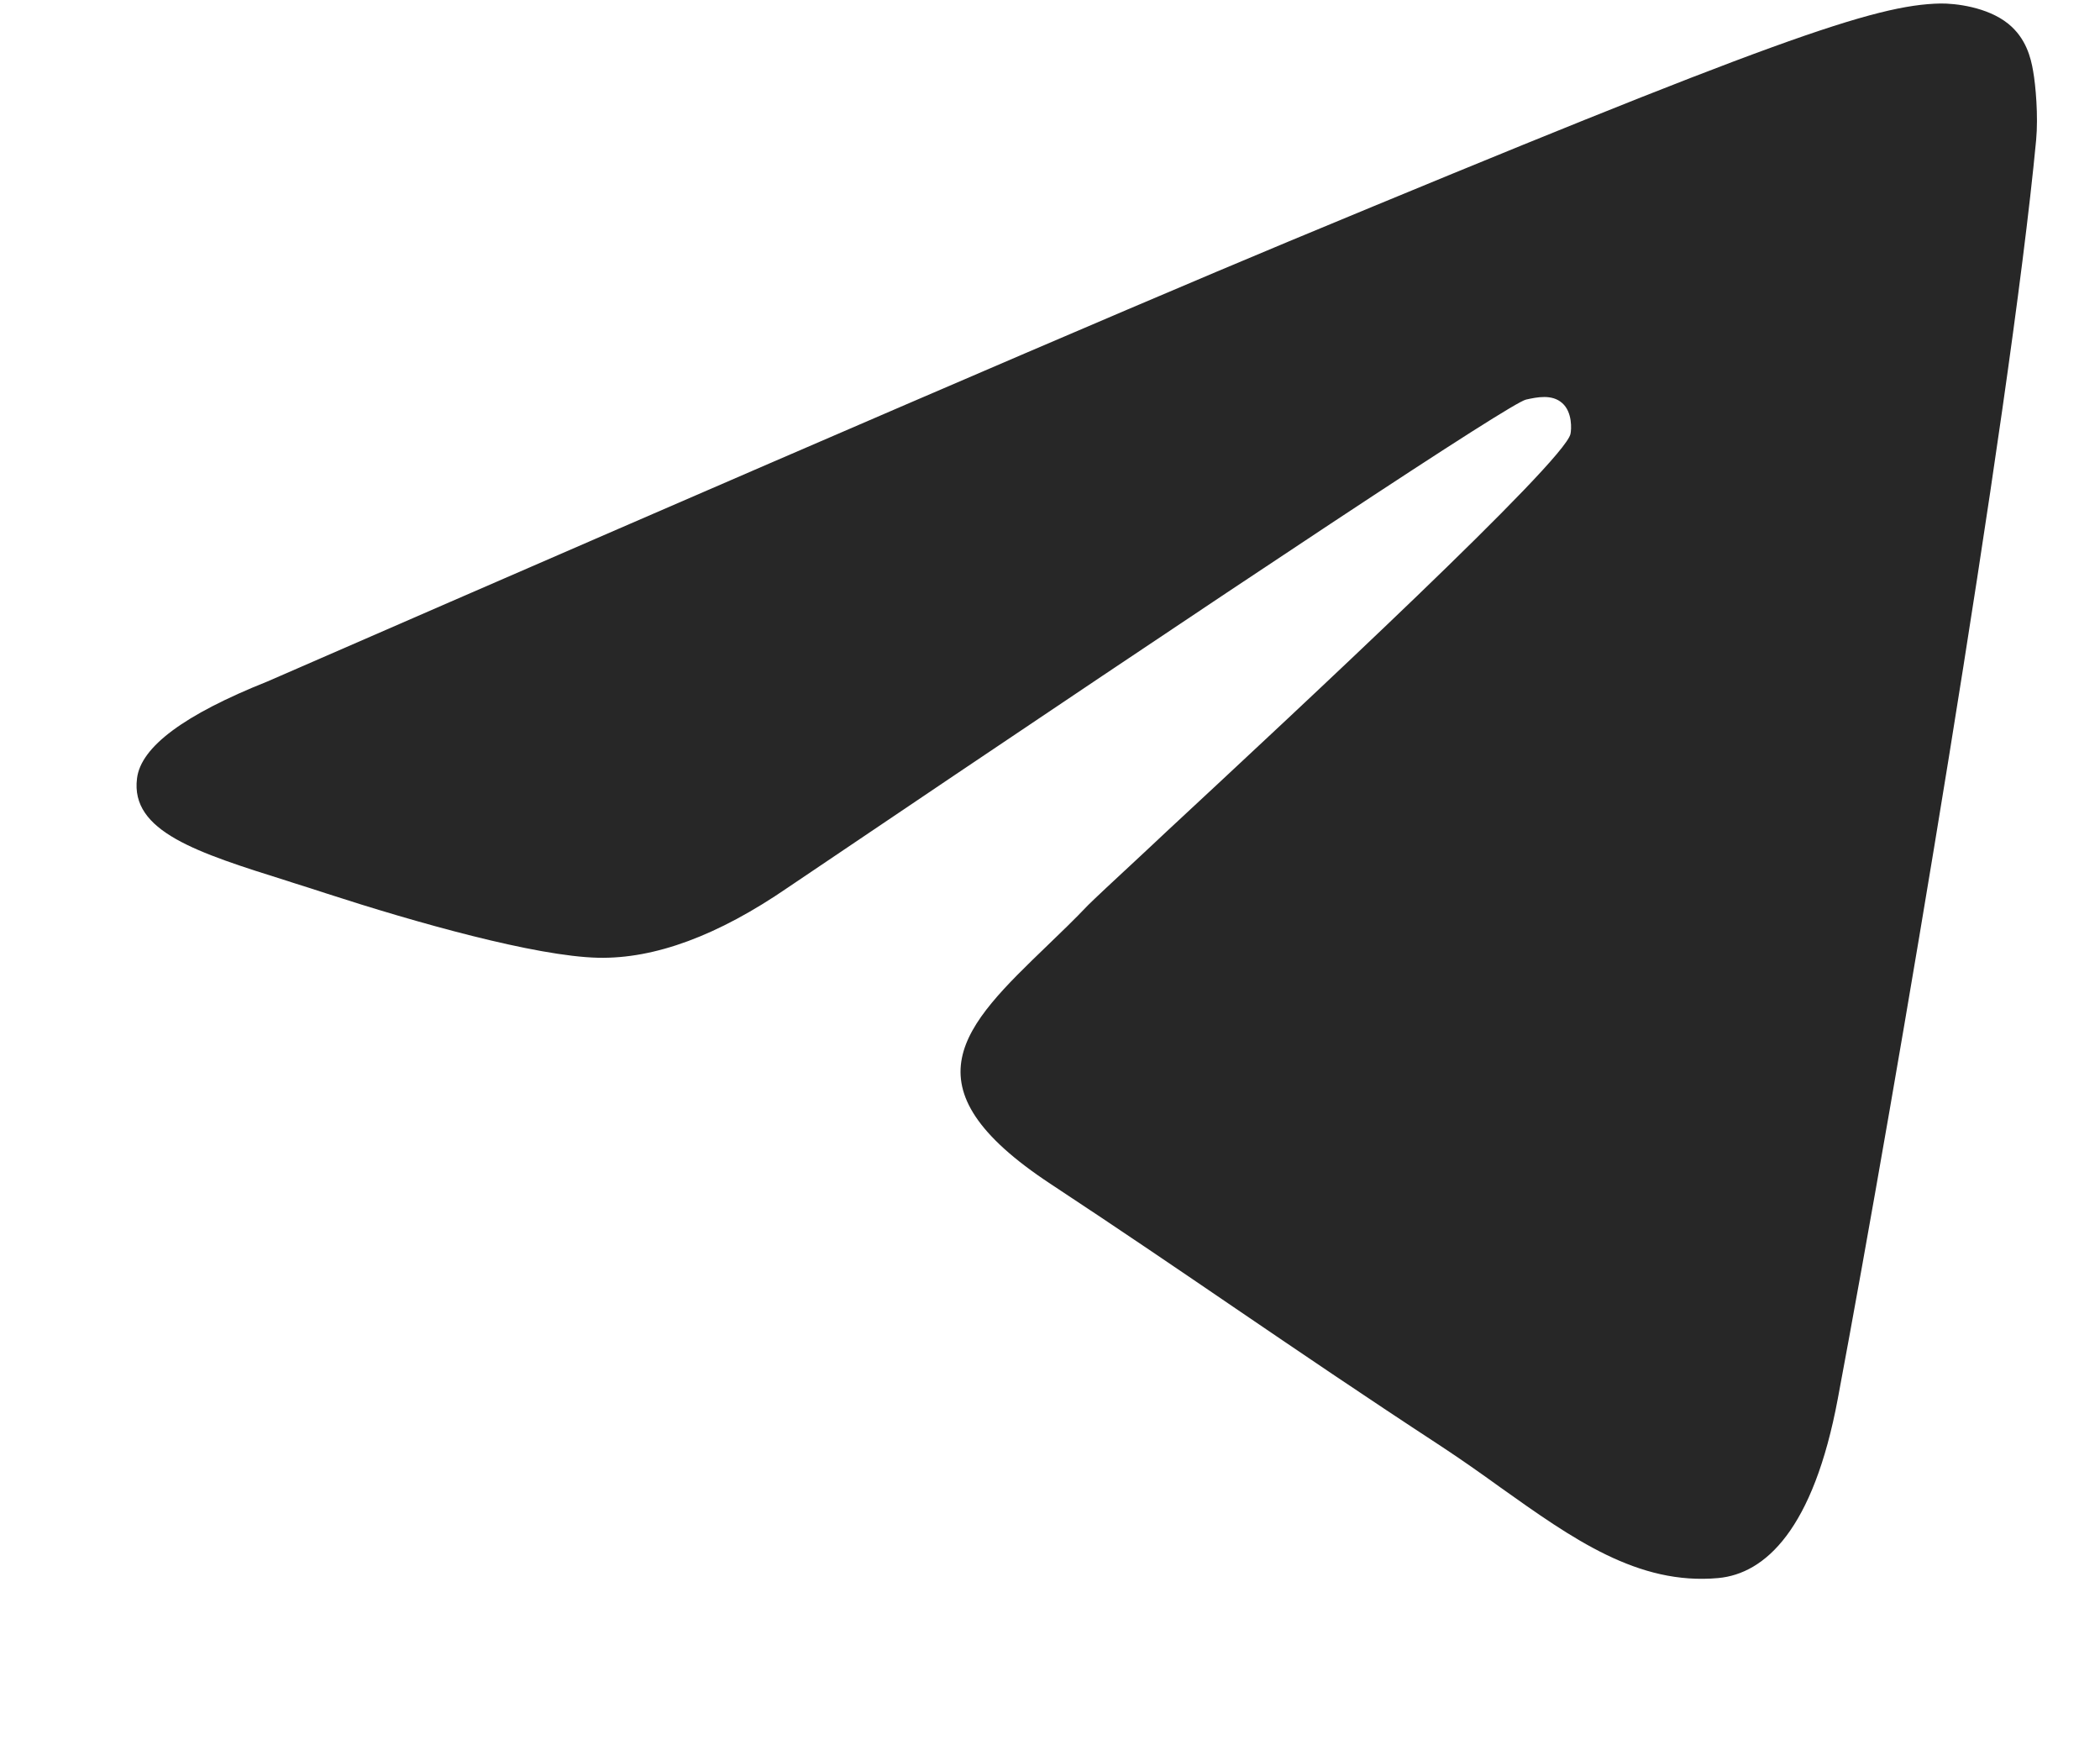 <svg width="12" height="10" viewBox="0 0 12 10" fill="none" xmlns="http://www.w3.org/2000/svg">
<path d="M1.527 3.894C4.442 2.624 6.386 1.787 7.358 1.382C10.136 0.227 10.713 0.027 11.089 0.02C11.171 0.019 11.356 0.039 11.476 0.136C11.577 0.218 11.605 0.329 11.618 0.407C11.632 0.485 11.648 0.662 11.635 0.801C11.485 2.382 10.834 6.219 10.502 7.99C10.362 8.74 10.086 8.991 9.819 9.016C9.359 9.058 8.987 8.792 8.572 8.497C8.464 8.419 8.352 8.34 8.235 8.263C7.775 7.962 7.42 7.72 7.064 7.478C6.738 7.256 6.411 7.033 6.003 6.764C5.153 6.204 5.509 5.861 5.983 5.404C6.06 5.33 6.14 5.253 6.218 5.171C6.247 5.142 6.365 5.031 6.538 4.871C6.578 4.833 6.621 4.794 6.666 4.751C7.44 4.032 8.936 2.641 8.974 2.48C8.98 2.454 8.986 2.355 8.927 2.303C8.869 2.251 8.783 2.269 8.72 2.283C8.632 2.303 7.226 3.232 4.502 5.071C4.103 5.345 3.742 5.479 3.418 5.472C3.061 5.464 2.374 5.27 1.863 5.104C1.802 5.084 1.743 5.065 1.685 5.047C1.671 5.043 1.658 5.038 1.645 5.034C1.126 4.871 0.744 4.751 0.783 4.447C0.805 4.267 1.053 4.083 1.527 3.894Z" fill="#272727"/>
</svg>
